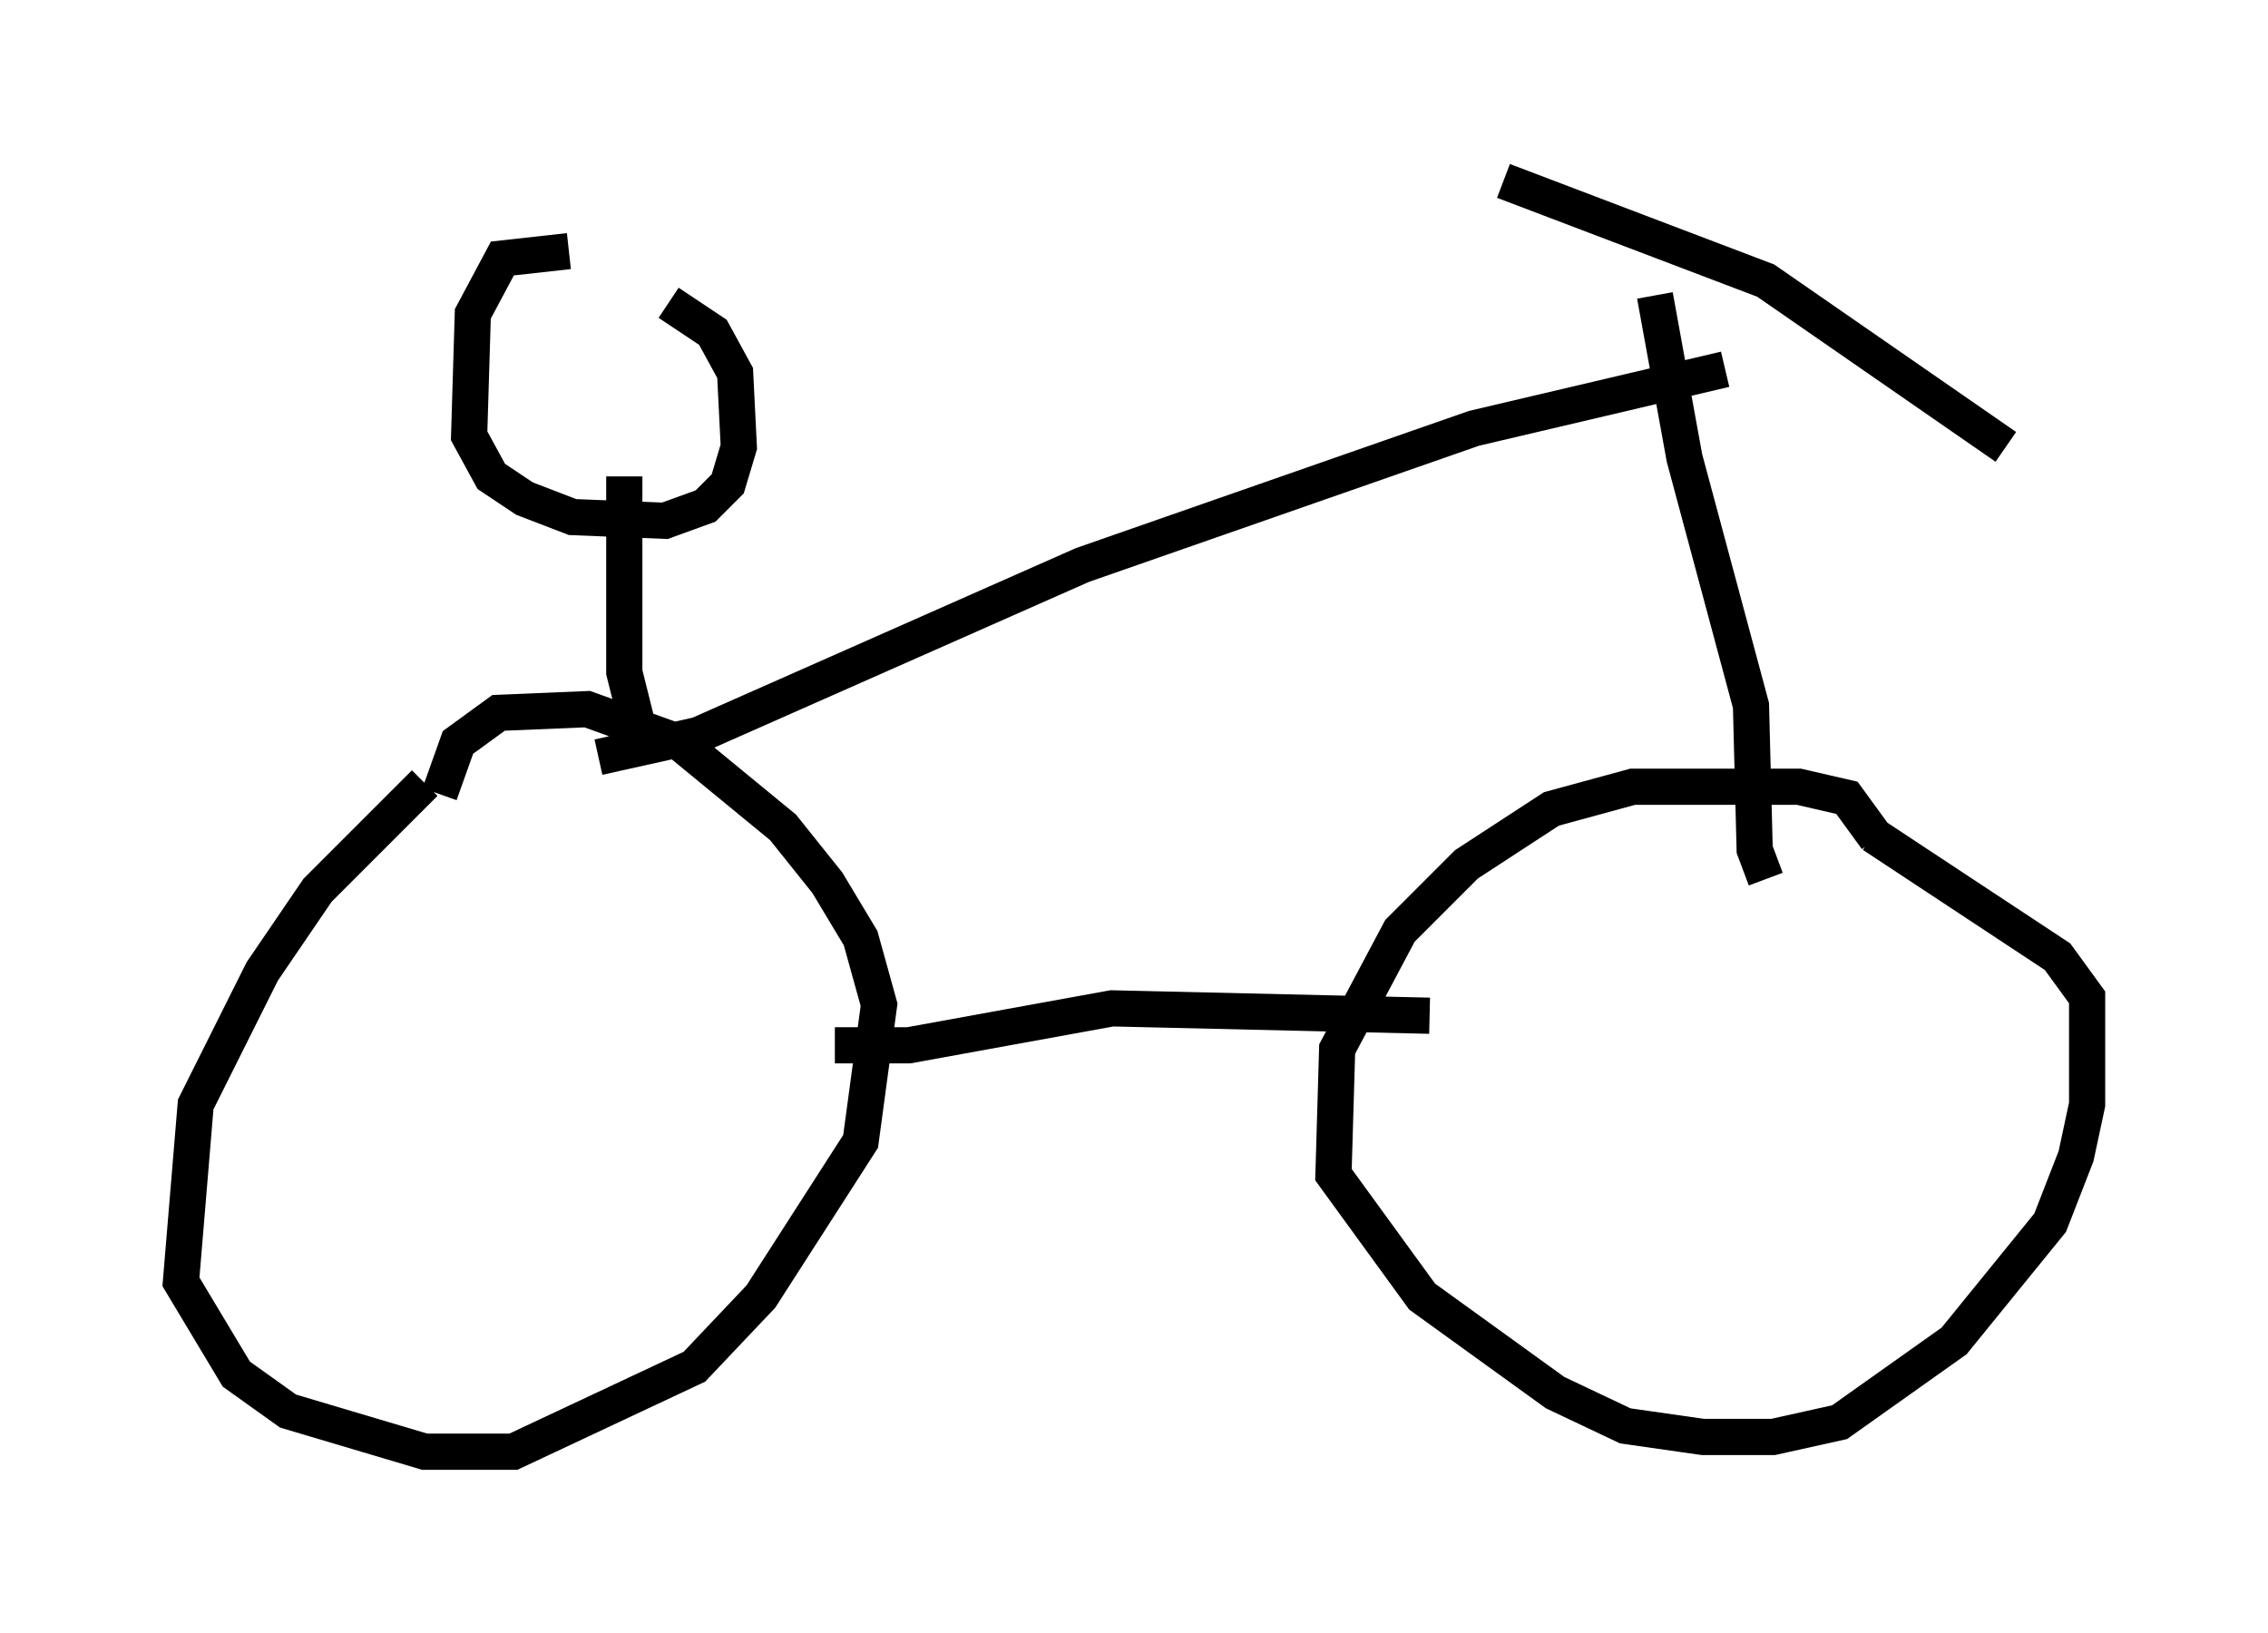 <?xml version="1.0" encoding="utf-8" ?>
<svg baseProfile="full" height="45.117" version="1.1" width="62.676" xmlns="http://www.w3.org/2000/svg" xmlns:ev="http://www.w3.org/2001/xml-events" xmlns:xlink="http://www.w3.org/1999/xlink"><defs /><rect fill="white" height="45.117" width="62.676" x="0" y="0" /><path d="M13.575, 21.742 m-1.838, -0.102 l-2.96, 2.96 -1.531, 2.246 l-1.838, 3.675 -0.408, 4.9 l1.531, 2.552 1.429, 1.021 l3.777, 1.123 2.45, 0.0 l5.002, -2.348 1.838, -1.94 l2.756, -4.288 0.51, -3.777 l-0.51, -1.838 -0.919, -1.531 l-1.225, -1.531 -2.858, -2.348 l-2.552, -0.919 -2.45, 0.102 l-1.123, 0.817 -0.51, 1.429 m39.711, 1.225 l-0.817, -1.123 -1.327, -0.306 l-4.594, 0.0 -2.246, 0.613 l-2.348, 1.531 -1.838, 1.838 l-1.735, 3.267 -0.102, 3.471 l2.45, 3.369 3.675, 2.654 l1.94, 0.919 2.144, 0.306 l1.94, 0.0 1.838, -0.408 l3.165, -2.246 2.654, -3.267 l0.715, -1.838 0.306, -1.429 l0.0, -2.96 -0.817, -1.123 l-5.104, -3.369 m-2.96, 1.225 l-0.306, -0.817 -0.102, -3.981 l-1.838, -6.84 -0.817, -4.492 m-4.185, -3.165 l7.248, 2.756 6.635, 4.594 m-37.669, 8.269 l-0.51, -2.042 0.0, -5.41 m-1.531, -6.227 l-1.838, 0.204 -0.817, 1.531 l-0.102, 3.369 0.613, 1.123 l0.919, 0.613 1.327, 0.51 l2.552, 0.102 1.123, -0.408 l0.613, -0.613 0.306, -1.021 l-0.102, -2.042 -0.613, -1.123 l-1.225, -0.817 m4.594, 20.519 l2.042, 0.0 5.615, -1.021 l8.779, 0.204 m-22.969, -7.146 l2.756, -0.613 10.617, -4.696 l10.821, -3.777 6.942, -1.633 " fill="none" stroke="black" stroke-width="1" /></svg>